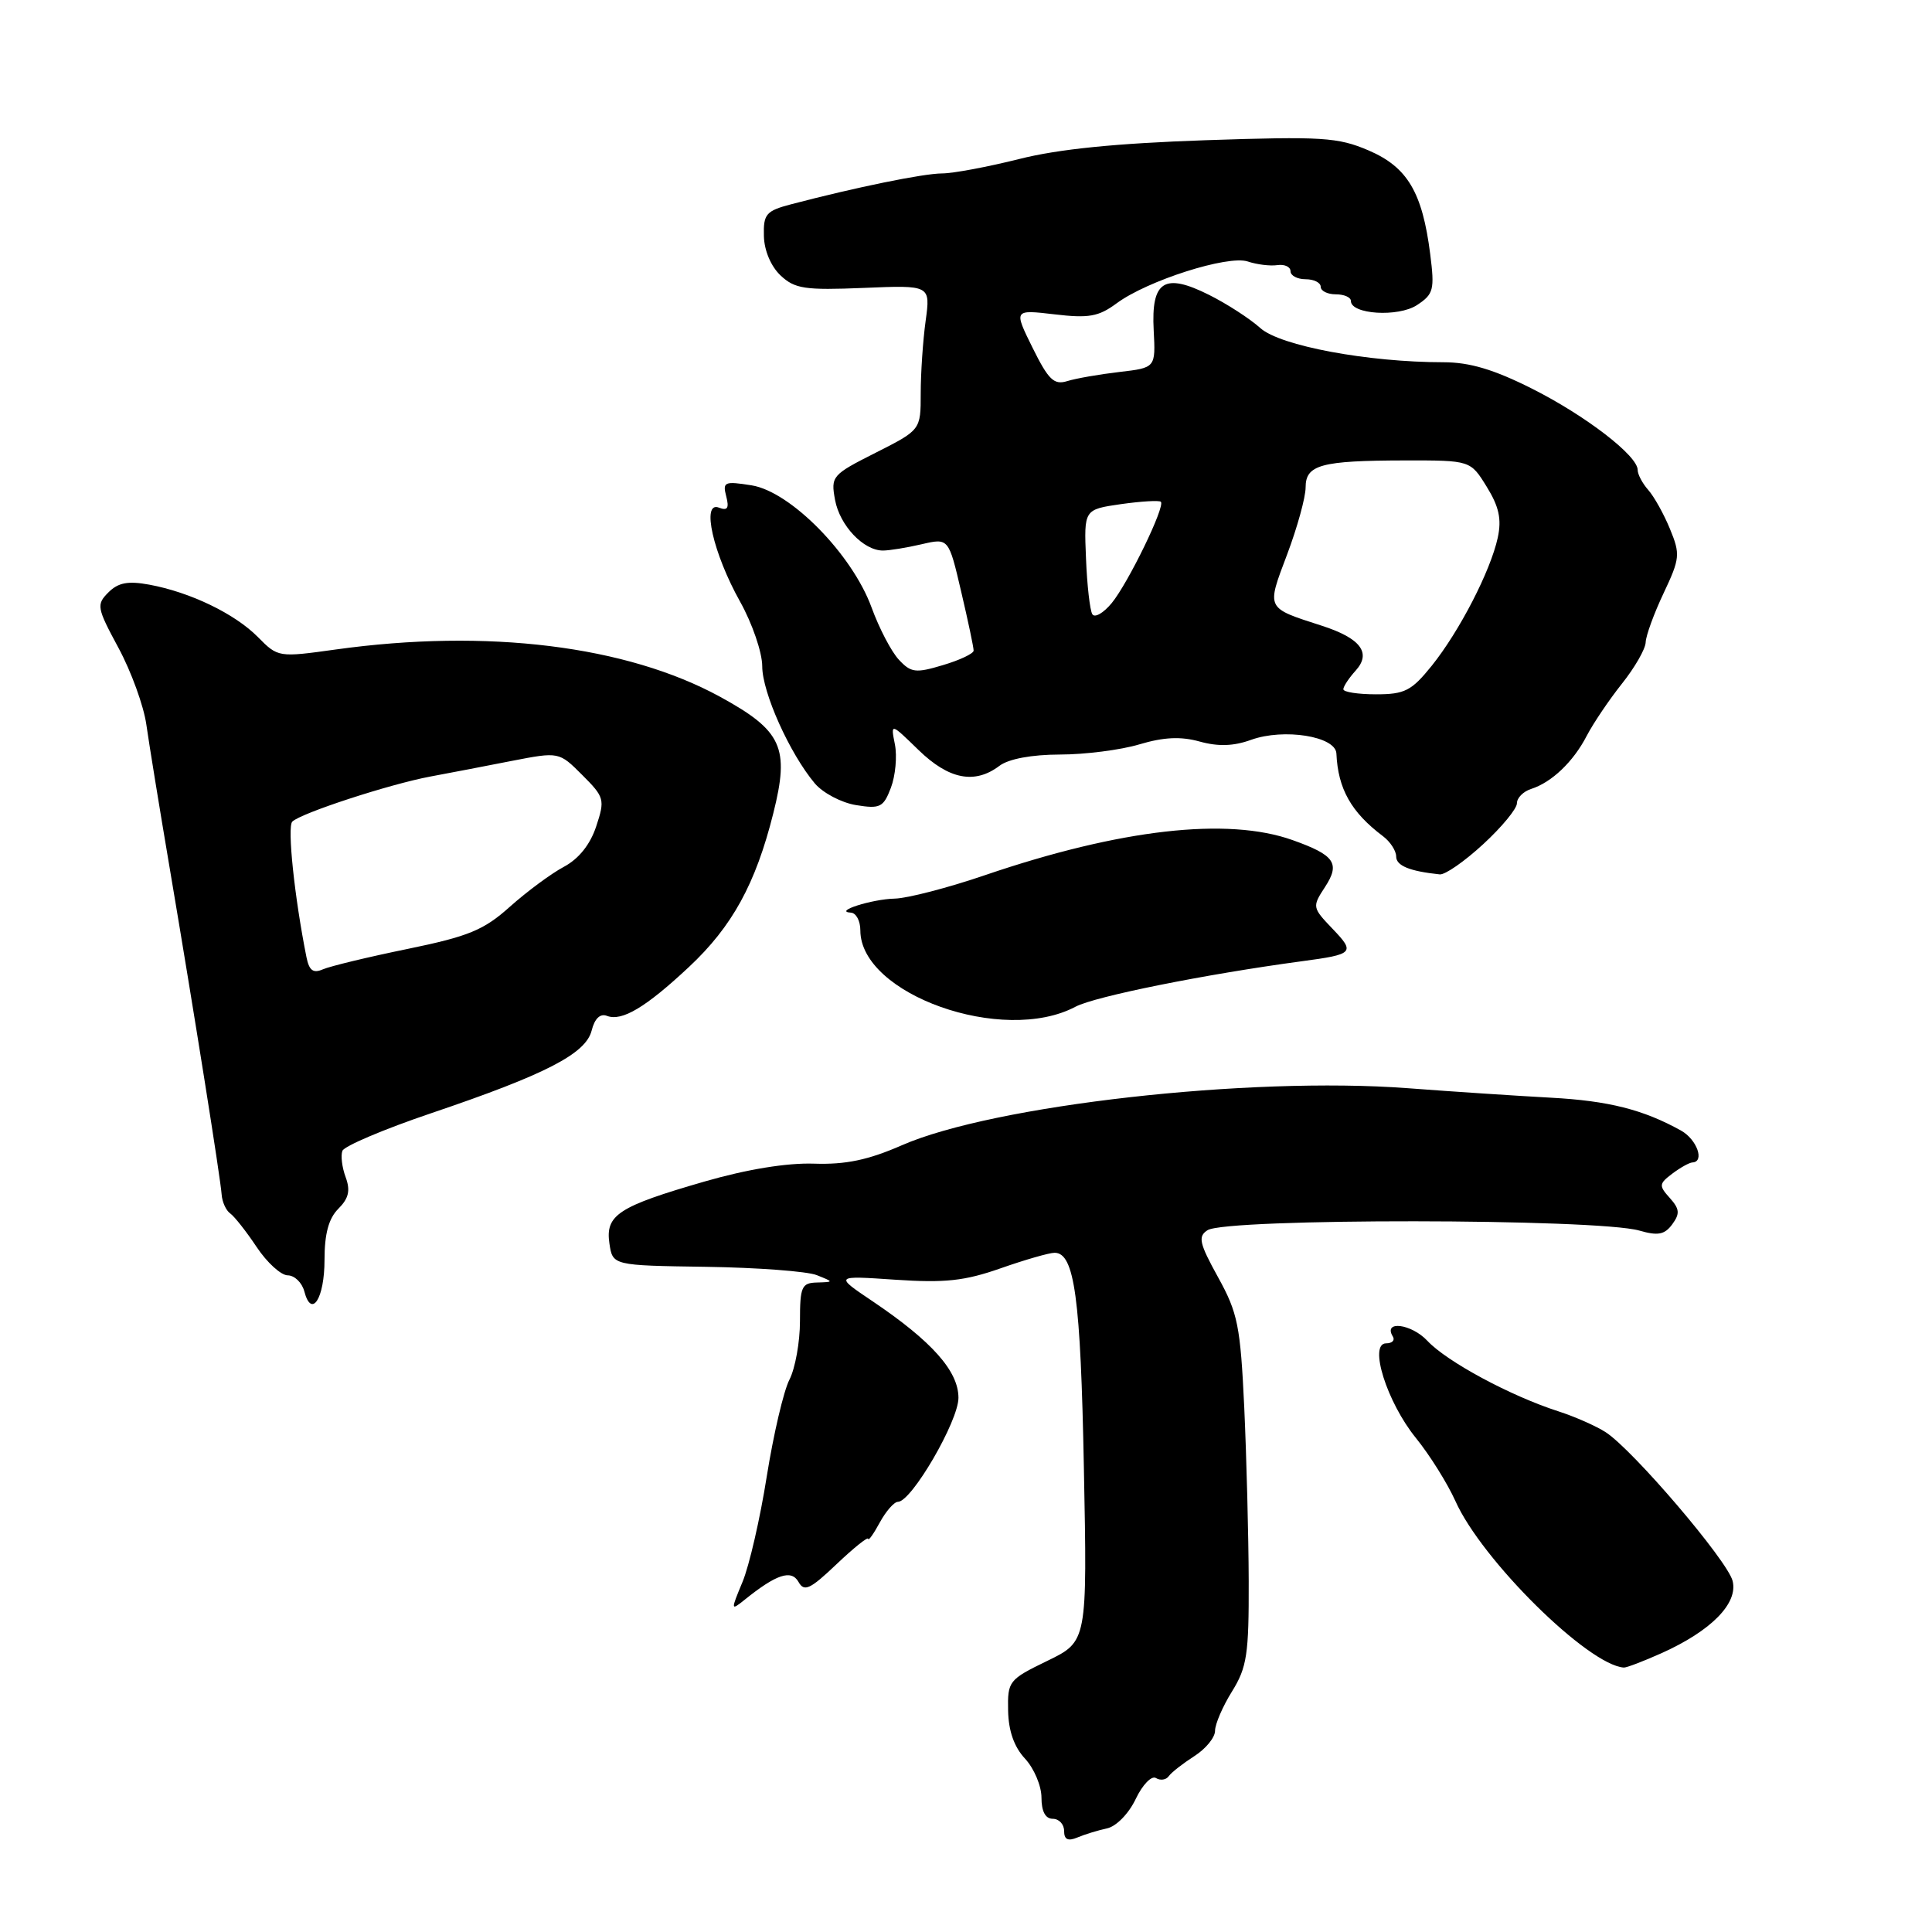 <?xml version="1.0" encoding="UTF-8" standalone="no"?>
<!DOCTYPE svg PUBLIC "-//W3C//DTD SVG 1.1//EN" "http://www.w3.org/Graphics/SVG/1.1/DTD/svg11.dtd" >
<svg xmlns="http://www.w3.org/2000/svg" xmlns:xlink="http://www.w3.org/1999/xlink" version="1.1" viewBox="0 0 256 256">
 <g >
 <path fill="currentColor"
d=" M 146.69 242.27 C 147.92 242.00 149.57 240.31 150.49 238.37 C 151.39 236.48 152.59 235.24 153.17 235.60 C 153.75 235.96 154.51 235.85 154.86 235.36 C 155.21 234.86 156.74 233.67 158.25 232.70 C 159.76 231.74 161.00 230.23 161.00 229.34 C 161.00 228.46 162.01 226.11 163.25 224.12 C 165.23 220.93 165.49 219.20 165.46 209.50 C 165.44 203.45 165.17 193.10 164.87 186.50 C 164.36 175.69 164.02 173.98 161.40 169.24 C 158.91 164.73 158.71 163.84 160.00 163.01 C 162.46 161.40 211.61 161.45 217.23 163.06 C 219.69 163.77 220.57 163.60 221.58 162.23 C 222.62 160.81 222.56 160.19 221.25 158.73 C 219.79 157.11 219.82 156.85 221.58 155.52 C 222.64 154.72 223.84 154.05 224.25 154.03 C 225.91 153.96 224.86 150.99 222.75 149.81 C 217.76 147.03 213.12 145.86 205.50 145.45 C 201.10 145.21 192.55 144.65 186.50 144.19 C 165.51 142.62 131.64 146.44 119.51 151.75 C 115.03 153.71 112.06 154.33 107.85 154.19 C 104.27 154.07 98.96 154.94 93.35 156.56 C 81.93 159.86 80.20 160.99 80.75 164.76 C 81.18 167.68 81.18 167.68 93.56 167.86 C 100.37 167.96 106.97 168.46 108.22 168.96 C 110.50 169.87 110.50 169.87 108.25 169.94 C 106.22 169.99 106.00 170.50 106.00 175.05 C 106.00 177.83 105.37 181.31 104.61 182.80 C 103.84 184.28 102.49 190.06 101.60 195.63 C 100.72 201.21 99.27 207.51 98.38 209.63 C 96.82 213.38 96.83 213.45 98.64 212.00 C 102.87 208.59 104.86 207.93 105.81 209.62 C 106.56 210.96 107.34 210.60 110.85 207.26 C 113.13 205.09 115.02 203.58 115.04 203.90 C 115.06 204.23 115.75 203.26 116.57 201.75 C 117.39 200.24 118.48 199.00 118.98 199.00 C 120.78 199.00 127.00 188.31 127.00 185.22 C 127.00 181.68 123.49 177.73 115.63 172.43 C 110.56 169.02 110.56 169.02 118.64 169.57 C 125.22 170.01 127.82 169.73 132.58 168.06 C 135.80 166.93 139.02 166.00 139.74 166.00 C 142.38 166.00 143.19 171.95 143.62 194.50 C 144.07 217.50 144.07 217.50 138.78 220.07 C 133.67 222.55 133.50 222.76 133.58 226.67 C 133.63 229.36 134.38 231.49 135.83 233.04 C 137.02 234.33 138.00 236.64 138.00 238.19 C 138.00 240.02 138.52 241.00 139.50 241.00 C 140.32 241.00 141.00 241.72 141.00 242.61 C 141.00 243.75 141.50 244.00 142.75 243.48 C 143.71 243.07 145.48 242.53 146.69 242.27 Z  M 220.17 219.05 C 226.75 216.09 230.33 212.45 229.58 209.48 C 228.91 206.80 216.41 192.15 212.77 189.78 C 211.52 188.97 208.70 187.72 206.50 187.01 C 200.15 184.97 191.71 180.42 189.14 177.67 C 187.02 175.40 183.22 174.92 184.56 177.10 C 184.87 177.60 184.46 178.00 183.67 178.00 C 181.31 178.00 183.77 185.81 187.63 190.56 C 189.44 192.79 191.79 196.55 192.85 198.90 C 196.34 206.72 210.44 220.64 215.17 220.96 C 215.53 220.98 217.78 220.12 220.17 219.05 Z  M 43.00 166.94 C 43.00 163.48 43.55 161.45 44.83 160.17 C 46.21 158.79 46.45 157.75 45.80 155.98 C 45.32 154.69 45.13 153.12 45.37 152.49 C 45.61 151.86 50.91 149.61 57.15 147.50 C 72.33 142.36 77.63 139.63 78.40 136.54 C 78.80 134.95 79.53 134.26 80.43 134.61 C 82.41 135.37 85.57 133.48 91.29 128.13 C 97.02 122.77 100.12 117.12 102.46 107.79 C 104.66 99.05 103.64 96.83 95.42 92.33 C 83.01 85.55 64.55 83.27 44.50 86.06 C 36.89 87.12 36.84 87.11 34.18 84.42 C 31.12 81.32 25.21 78.47 19.78 77.47 C 16.95 76.95 15.66 77.20 14.36 78.50 C 12.75 80.11 12.83 80.53 15.70 85.85 C 17.38 88.96 19.04 93.53 19.39 96.00 C 19.74 98.47 21.13 107.03 22.48 115.00 C 25.72 134.17 29.21 156.06 29.37 158.29 C 29.44 159.27 29.95 160.40 30.51 160.79 C 31.06 161.18 32.64 163.18 34.01 165.24 C 35.38 167.30 37.24 168.99 38.13 168.99 C 39.03 169.00 40.01 169.95 40.32 171.10 C 41.27 174.76 43.00 172.08 43.00 166.94 Z  M 142.50 133.40 C 145.10 132.02 159.71 129.09 172.50 127.37 C 179.39 126.45 179.60 126.23 176.57 123.07 C 173.88 120.26 173.86 120.15 175.56 117.55 C 177.62 114.40 176.87 113.31 171.28 111.32 C 162.66 108.24 148.44 109.86 130.56 115.95 C 125.65 117.63 120.25 119.03 118.56 119.07 C 115.52 119.14 110.35 120.79 112.75 120.93 C 113.44 120.97 114.00 122.02 114.00 123.28 C 114.00 131.76 132.92 138.48 142.50 133.40 Z  M 196.52 111.87 C 198.99 109.60 201.00 107.16 201.00 106.44 C 201.00 105.72 201.85 104.87 202.88 104.54 C 205.61 103.67 208.48 100.93 210.25 97.50 C 211.11 95.85 213.20 92.75 214.90 90.61 C 216.61 88.47 218.03 86.00 218.06 85.11 C 218.09 84.23 219.16 81.29 220.44 78.59 C 222.61 74.00 222.66 73.44 221.28 70.09 C 220.47 68.11 219.17 65.79 218.40 64.92 C 217.63 64.05 217.00 62.86 217.00 62.27 C 217.00 60.38 210.10 55.07 202.98 51.49 C 197.95 48.96 194.74 48.00 191.27 48.00 C 181.27 48.00 169.62 45.83 167.00 43.47 C 165.62 42.23 162.58 40.26 160.22 39.08 C 154.28 36.10 152.52 37.21 152.87 43.77 C 153.13 48.73 153.13 48.73 148.32 49.29 C 145.67 49.60 142.56 50.14 141.41 50.50 C 139.66 51.04 138.93 50.34 136.82 46.08 C 134.32 41.02 134.32 41.02 139.72 41.65 C 144.26 42.19 145.57 41.96 147.96 40.19 C 152.05 37.17 162.72 33.77 165.34 34.65 C 166.53 35.05 168.29 35.27 169.25 35.13 C 170.21 34.99 171.00 35.35 171.00 35.94 C 171.00 36.52 171.90 37.00 173.00 37.00 C 174.10 37.00 175.00 37.45 175.00 38.00 C 175.00 38.55 175.90 39.00 177.00 39.00 C 178.10 39.00 179.00 39.39 179.00 39.88 C 179.00 41.66 185.27 42.05 187.75 40.43 C 189.96 38.98 190.11 38.40 189.51 33.67 C 188.47 25.47 186.49 22.14 181.34 19.93 C 177.27 18.19 175.19 18.06 159.72 18.58 C 147.88 18.99 140.26 19.75 135.05 21.07 C 130.90 22.11 126.29 22.98 124.81 22.98 C 122.31 23.00 113.44 24.81 104.82 27.07 C 101.51 27.94 101.14 28.37 101.22 31.27 C 101.26 33.20 102.16 35.31 103.44 36.51 C 105.32 38.27 106.65 38.47 114.44 38.15 C 123.30 37.78 123.30 37.78 122.65 42.53 C 122.29 45.14 122.00 49.46 122.00 52.13 C 122.00 56.97 122.00 56.97 116.03 59.99 C 110.24 62.91 110.07 63.11 110.65 66.25 C 111.28 69.64 114.42 72.96 117.00 72.95 C 117.83 72.95 120.12 72.58 122.10 72.12 C 125.70 71.28 125.70 71.28 127.36 78.39 C 128.28 82.30 129.02 85.82 129.01 86.21 C 129.01 86.60 127.18 87.47 124.95 88.13 C 121.33 89.22 120.71 89.14 119.11 87.42 C 118.12 86.37 116.49 83.25 115.49 80.50 C 112.91 73.44 104.76 65.14 99.59 64.31 C 95.99 63.74 95.73 63.85 96.23 65.77 C 96.64 67.34 96.40 67.71 95.25 67.26 C 92.91 66.37 94.49 73.33 98.07 79.73 C 99.68 82.61 101.00 86.46 101.00 88.29 C 101.00 91.75 104.63 99.83 107.97 103.81 C 109.04 105.07 111.50 106.37 113.43 106.68 C 116.62 107.20 117.06 106.98 118.05 104.38 C 118.65 102.79 118.89 100.21 118.58 98.64 C 118.01 95.78 118.01 95.78 121.72 99.39 C 125.74 103.29 129.16 103.95 132.44 101.47 C 133.65 100.56 136.68 99.99 140.44 99.98 C 143.77 99.98 148.52 99.37 150.98 98.63 C 154.20 97.67 156.46 97.56 158.97 98.26 C 161.42 98.94 163.48 98.87 165.78 98.03 C 170.12 96.47 176.97 97.56 177.08 99.84 C 177.29 104.53 179.04 107.63 183.25 110.80 C 184.21 111.52 185.00 112.73 185.00 113.49 C 185.00 114.71 186.77 115.44 190.77 115.86 C 191.47 115.94 194.06 114.14 196.52 111.87 Z  M 40.61 126.84 C 39.02 118.90 38.04 109.56 38.73 108.87 C 39.85 107.75 51.58 103.92 57.00 102.90 C 59.48 102.44 64.33 101.51 67.78 100.83 C 74.07 99.61 74.07 99.61 77.15 102.69 C 80.09 105.63 80.18 105.94 79.00 109.50 C 78.20 111.92 76.69 113.80 74.71 114.86 C 73.02 115.76 69.81 118.14 67.57 120.14 C 64.10 123.25 62.11 124.07 54.00 125.74 C 48.77 126.81 43.73 128.03 42.79 128.44 C 41.50 129.00 40.97 128.61 40.61 126.84 Z  M 178.00 91.33 C 178.00 90.96 178.74 89.84 179.64 88.85 C 181.75 86.51 180.28 84.57 175.17 82.92 C 167.68 80.50 167.80 80.76 170.55 73.47 C 171.90 69.89 173.00 65.89 173.00 64.59 C 173.00 61.58 175.03 61.03 186.17 61.01 C 194.84 61.00 194.84 61.00 197.00 64.50 C 198.63 67.14 198.99 68.79 198.46 71.25 C 197.50 75.66 193.40 83.62 189.71 88.22 C 187.03 91.54 186.14 92.00 182.33 92.00 C 179.95 92.00 178.00 91.70 178.00 91.33 Z  M 144.74 81.39 C 144.42 80.87 144.04 77.54 143.90 73.98 C 143.63 67.51 143.63 67.51 148.53 66.80 C 151.23 66.42 153.61 66.28 153.82 66.49 C 154.43 67.09 149.50 77.24 147.31 79.91 C 146.21 81.24 145.06 81.90 144.74 81.39 Z "/>
</g>
</svg>